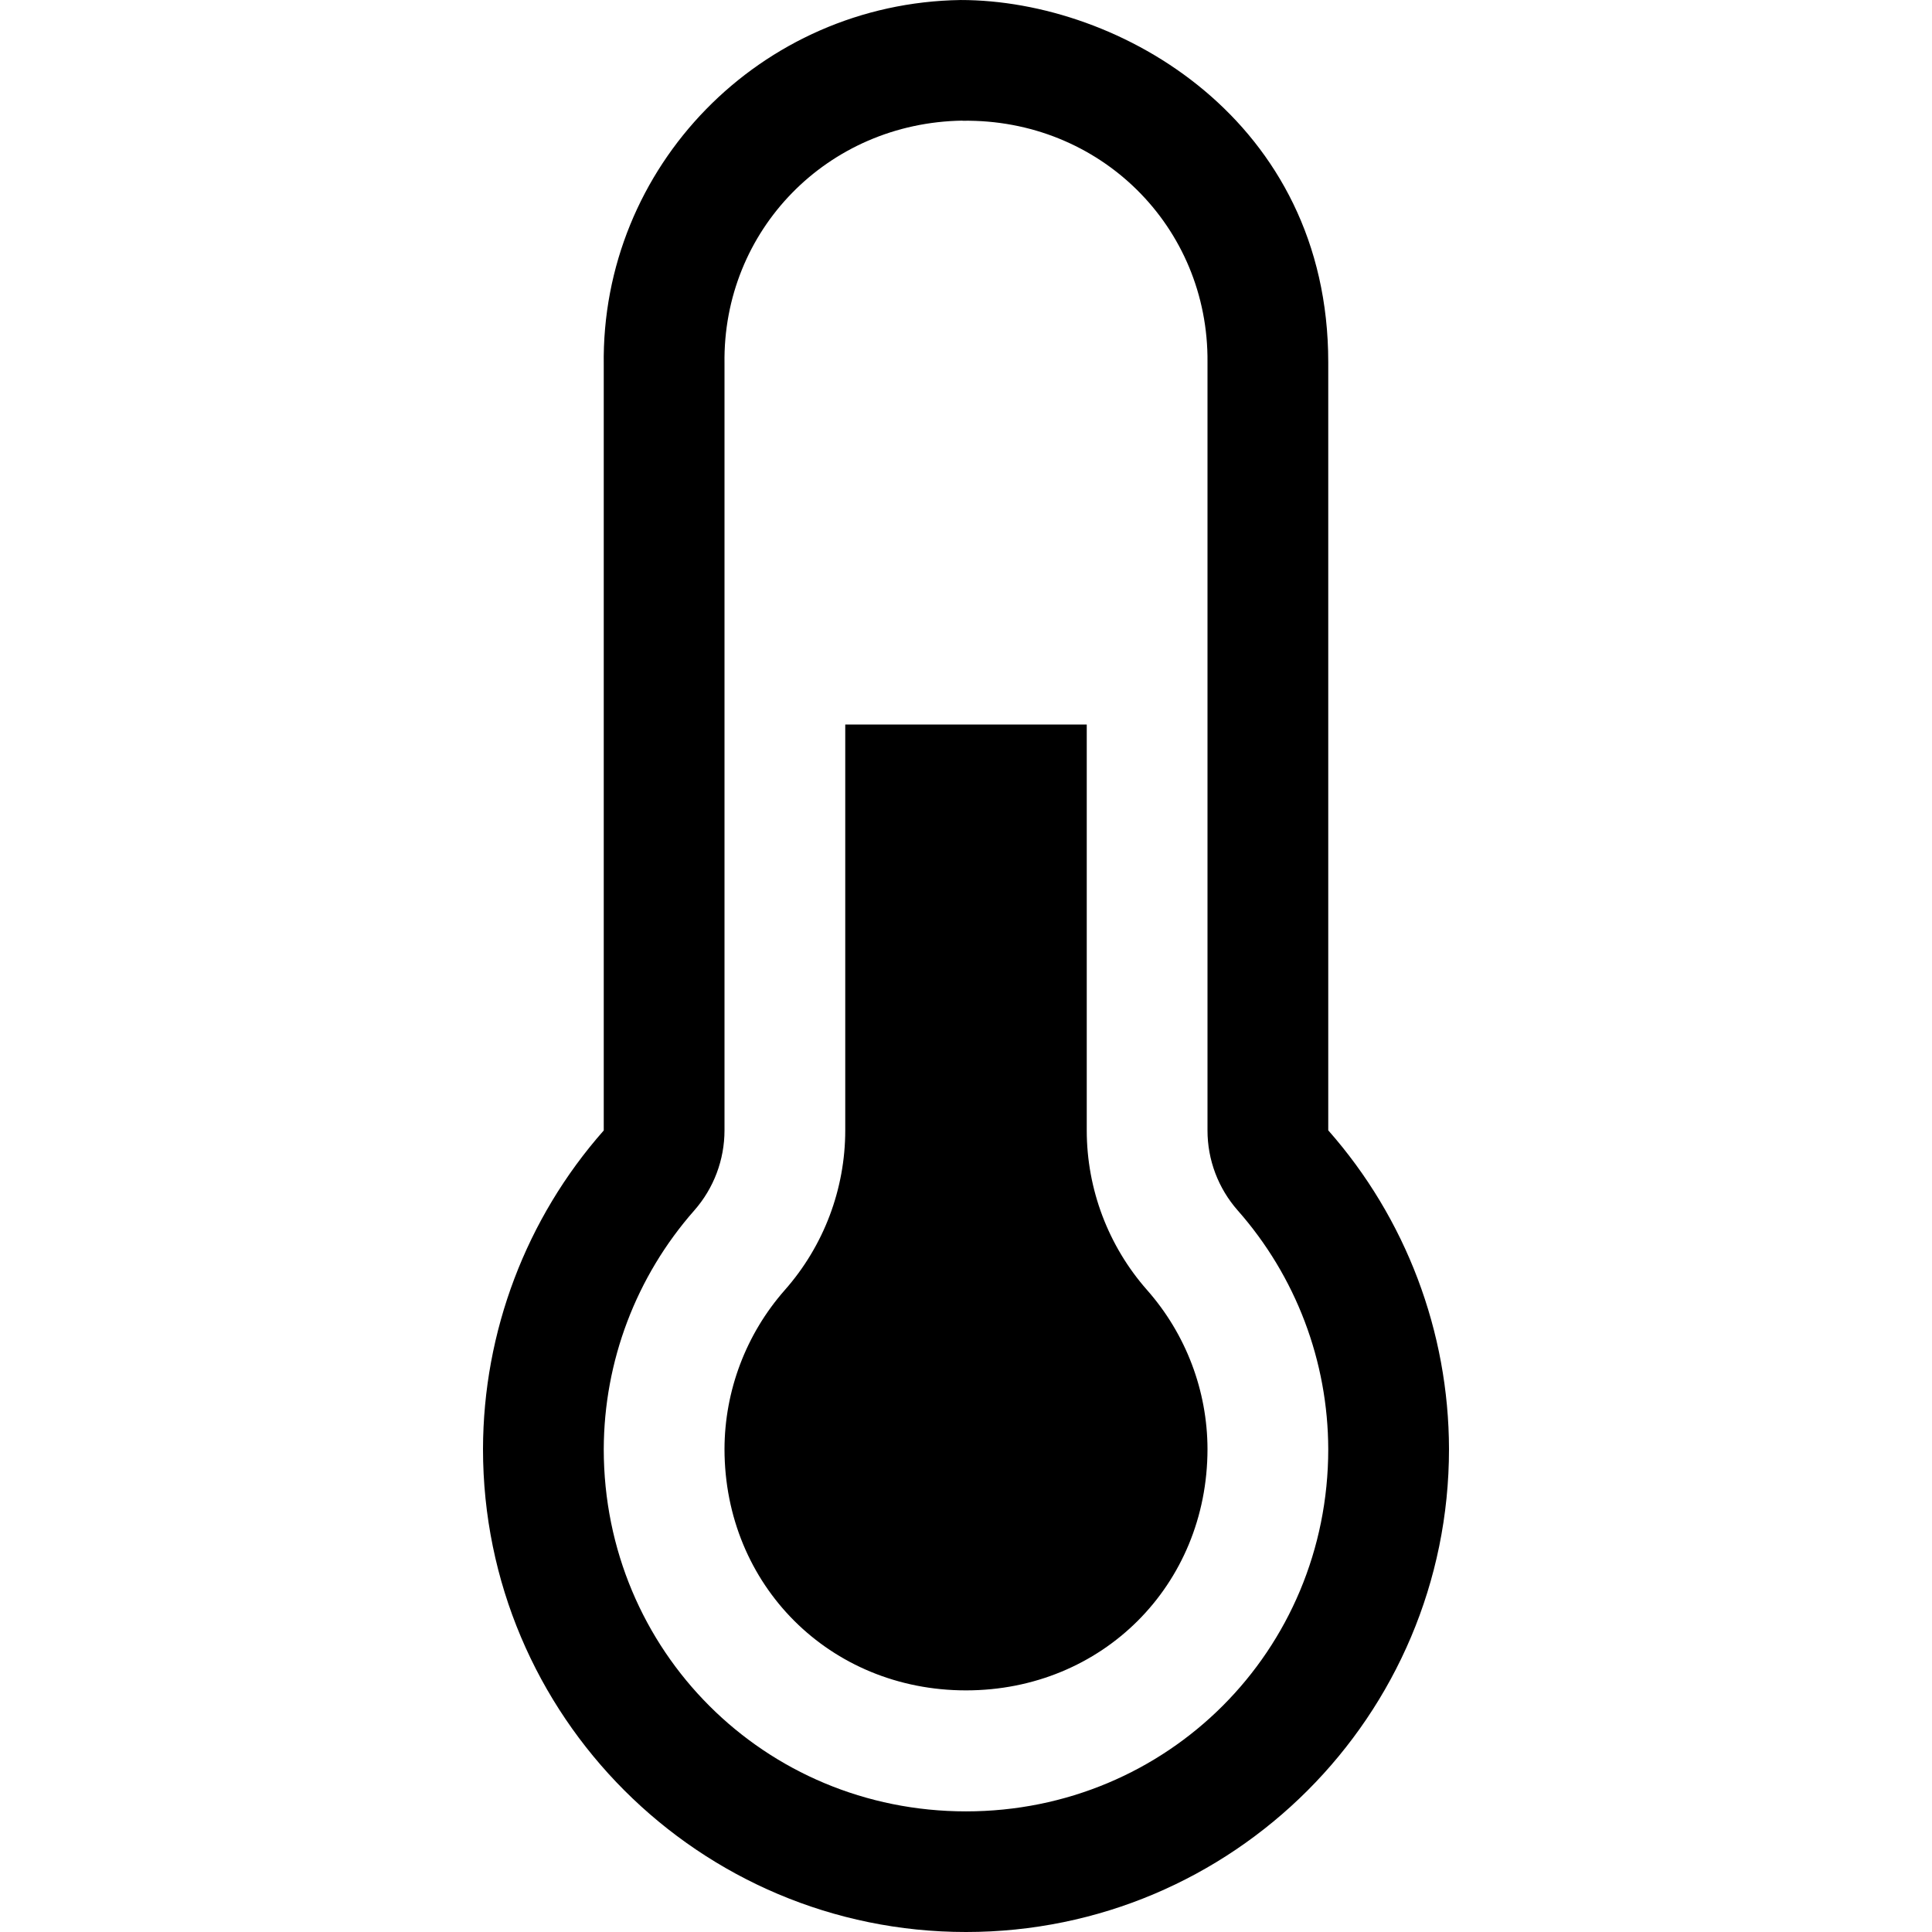 <?xml version="1.0" encoding="UTF-8" standalone="no"?>
<svg
   xmlns:dc="http://purl.org/dc/elements/1.1/"
   xmlns:cc="http://creativecommons.org/ns#"
   xmlns:rdf="http://www.w3.org/1999/02/22-rdf-syntax-ns#"
   xmlns:svg="http://www.w3.org/2000/svg"
   xmlns="http://www.w3.org/2000/svg"
   xmlns:sodipodi="http://sodipodi.sourceforge.net/DTD/sodipodi-0.dtd"
   xmlns:inkscape="http://www.inkscape.org/namespaces/inkscape"
   inkscape:version="1.0 (1.0+r73+1)"
   sodipodi:docname="temperature-sensor-symbolic.svg"
   version="1.1"
   height="16"
   width="16"
   id="svg8">
  <defs
     id="defs7" />
  <sodipodi:namedview
     inkscape:current-layer="svg8"
     inkscape:window-maximized="1"
     inkscape:window-y="30"
     inkscape:window-x="0"
     inkscape:cy="11.547757"
     inkscape:cx="4.7122213"
     inkscape:zoom="22.627417"
     showgrid="true"
     id="namedview5"
     inkscape:window-height="1017"
     inkscape:window-width="1920"
     inkscape:pageshadow="2"
     inkscape:pageopacity="0"
     guidetolerance="10"
     gridtolerance="10"
     objecttolerance="10"
     borderopacity="1"
     bordercolor="#666666"
     pagecolor="#ffffff">
    <inkscape:grid
       id="grid834"
       type="xygrid" />
  </sodipodi:namedview>
  <path
     sodipodi:nodetypes="ccccscccccccscccccccccsscccccccccccsccccc"
     id="path2"
     d="M 7.955,1.4141562e-4 C 6.299,0.025 4.976,1.379 5,3.026 v 6.336 C 4.357,10.09 4.002,11.028 4,12 c 0,2.209 1.791,4 4,4 2.209,0 4,-1.791 4,-4 -0.002,-0.972 -0.357,-1.91 -1,-2.639 v -2.361 -4 C 11,1 9.279,0 7.955,1.3141562e-4 Z M 7.971,1 c 1.139,-0.017 2.039,0.878 2.029,2 -3.43e-5,0.004 5.7e-5,0.008 0,0.012 -3.13e-5,0.005 -3.13e-5,0.009 0,0.014 v 0.975 1 1 1 2.361 c -1.545e-4,0.244 0.089,0.479 0.25,0.662 0.482,0.546 0.748,1.248 0.75,1.977 0,1.669 -1.331,3 -3,3 -1.668,0 -2.999,-1.33 -3,-2.998 v -0.002 c 0.002,-0.728 0.268,-1.43 0.75,-1.977 C 5.911,9.841 6,9.605 6,9.361 v -6.336 c 3.13e-5,-0.005 3.13e-5,-0.009 0,-0.014 -0.016,-1.103 0.852,-1.995 1.971,-2.012 z M 7,6 v 3.361 c -1.684e-4,0.487 -0.178,0.957 -0.5,1.322 -0.321,0.364 -0.499,0.833 -0.5,1.318 0.001,1.127 0.872,1.998 2,1.998 1.128,0 1.999,-0.871 2,-1.998 C 9.999,11.516 9.821,11.048 9.5,10.684 9.178,10.319 9,9.848 9,9.361 v -3.361 z"
     style="fill:#000000" />
</svg>
